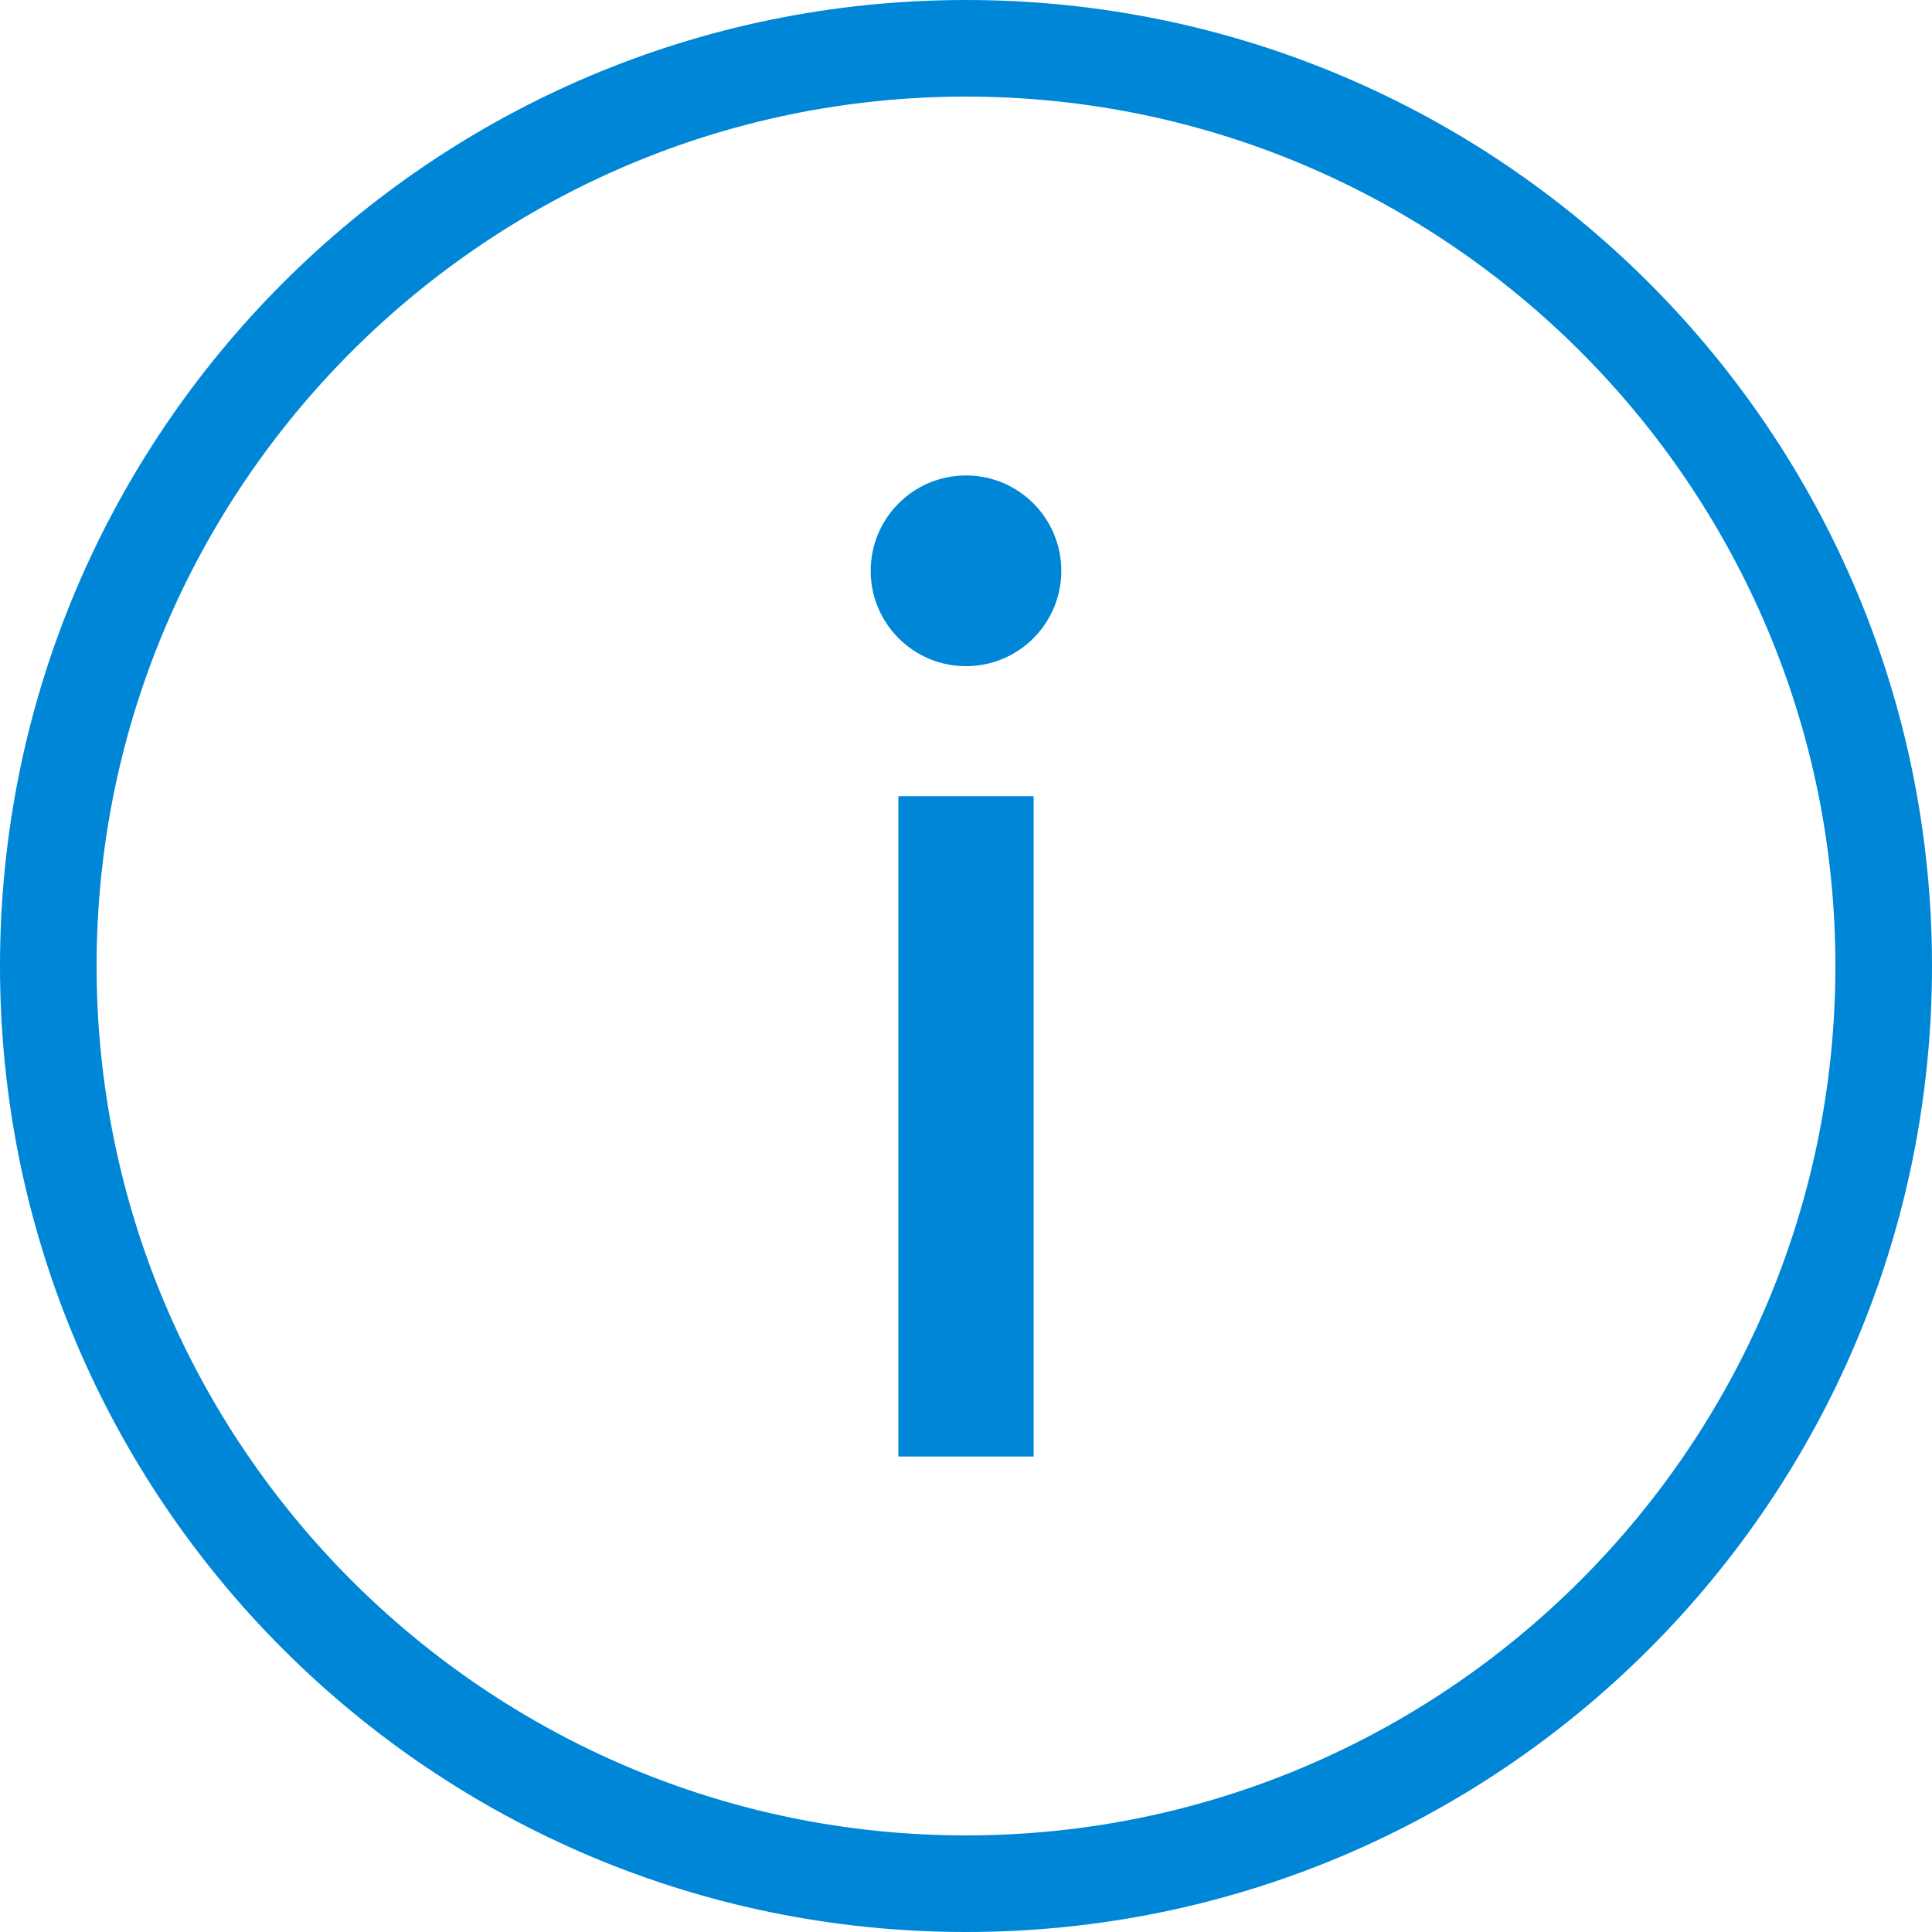 <svg xmlns="http://www.w3.org/2000/svg" width="21" height="21" viewBox="0 0 21 21">
    <g fill="none" fill-rule="evenodd">
        <g fill="#0086D6">
            <g>
                <g>
                    <g>
                        <path d="M10.5 0C4.701 0 0 4.701 0 10.5S4.701 21 10.5 21 21 16.299 21 10.5 16.299 0 10.5 0m0 1.05c5.21 0 9.45 4.24 9.45 9.45 0 5.21-4.24 9.45-9.45 9.45-5.21 0-9.45-4.24-9.45-9.45 0-5.21 4.24-9.45 9.45-9.45" transform="translate(-631 -588) translate(35 35) translate(332 541) translate(264 12)"/>
                        <path d="M10.5 5.168c.572 0 1.036.464 1.036 1.037 0 .572-.464 1.036-1.036 1.036-.572 0-1.036-.464-1.036-1.036 0-.573.464-1.037 1.036-1.037M9.765 15.832L11.235 15.832 11.235 8.654 9.765 8.654z" transform="translate(-631 -588) translate(35 35) translate(332 541) translate(264 12)"/>
                    </g>
                </g>
            </g>
        </g>
    </g>
</svg>
